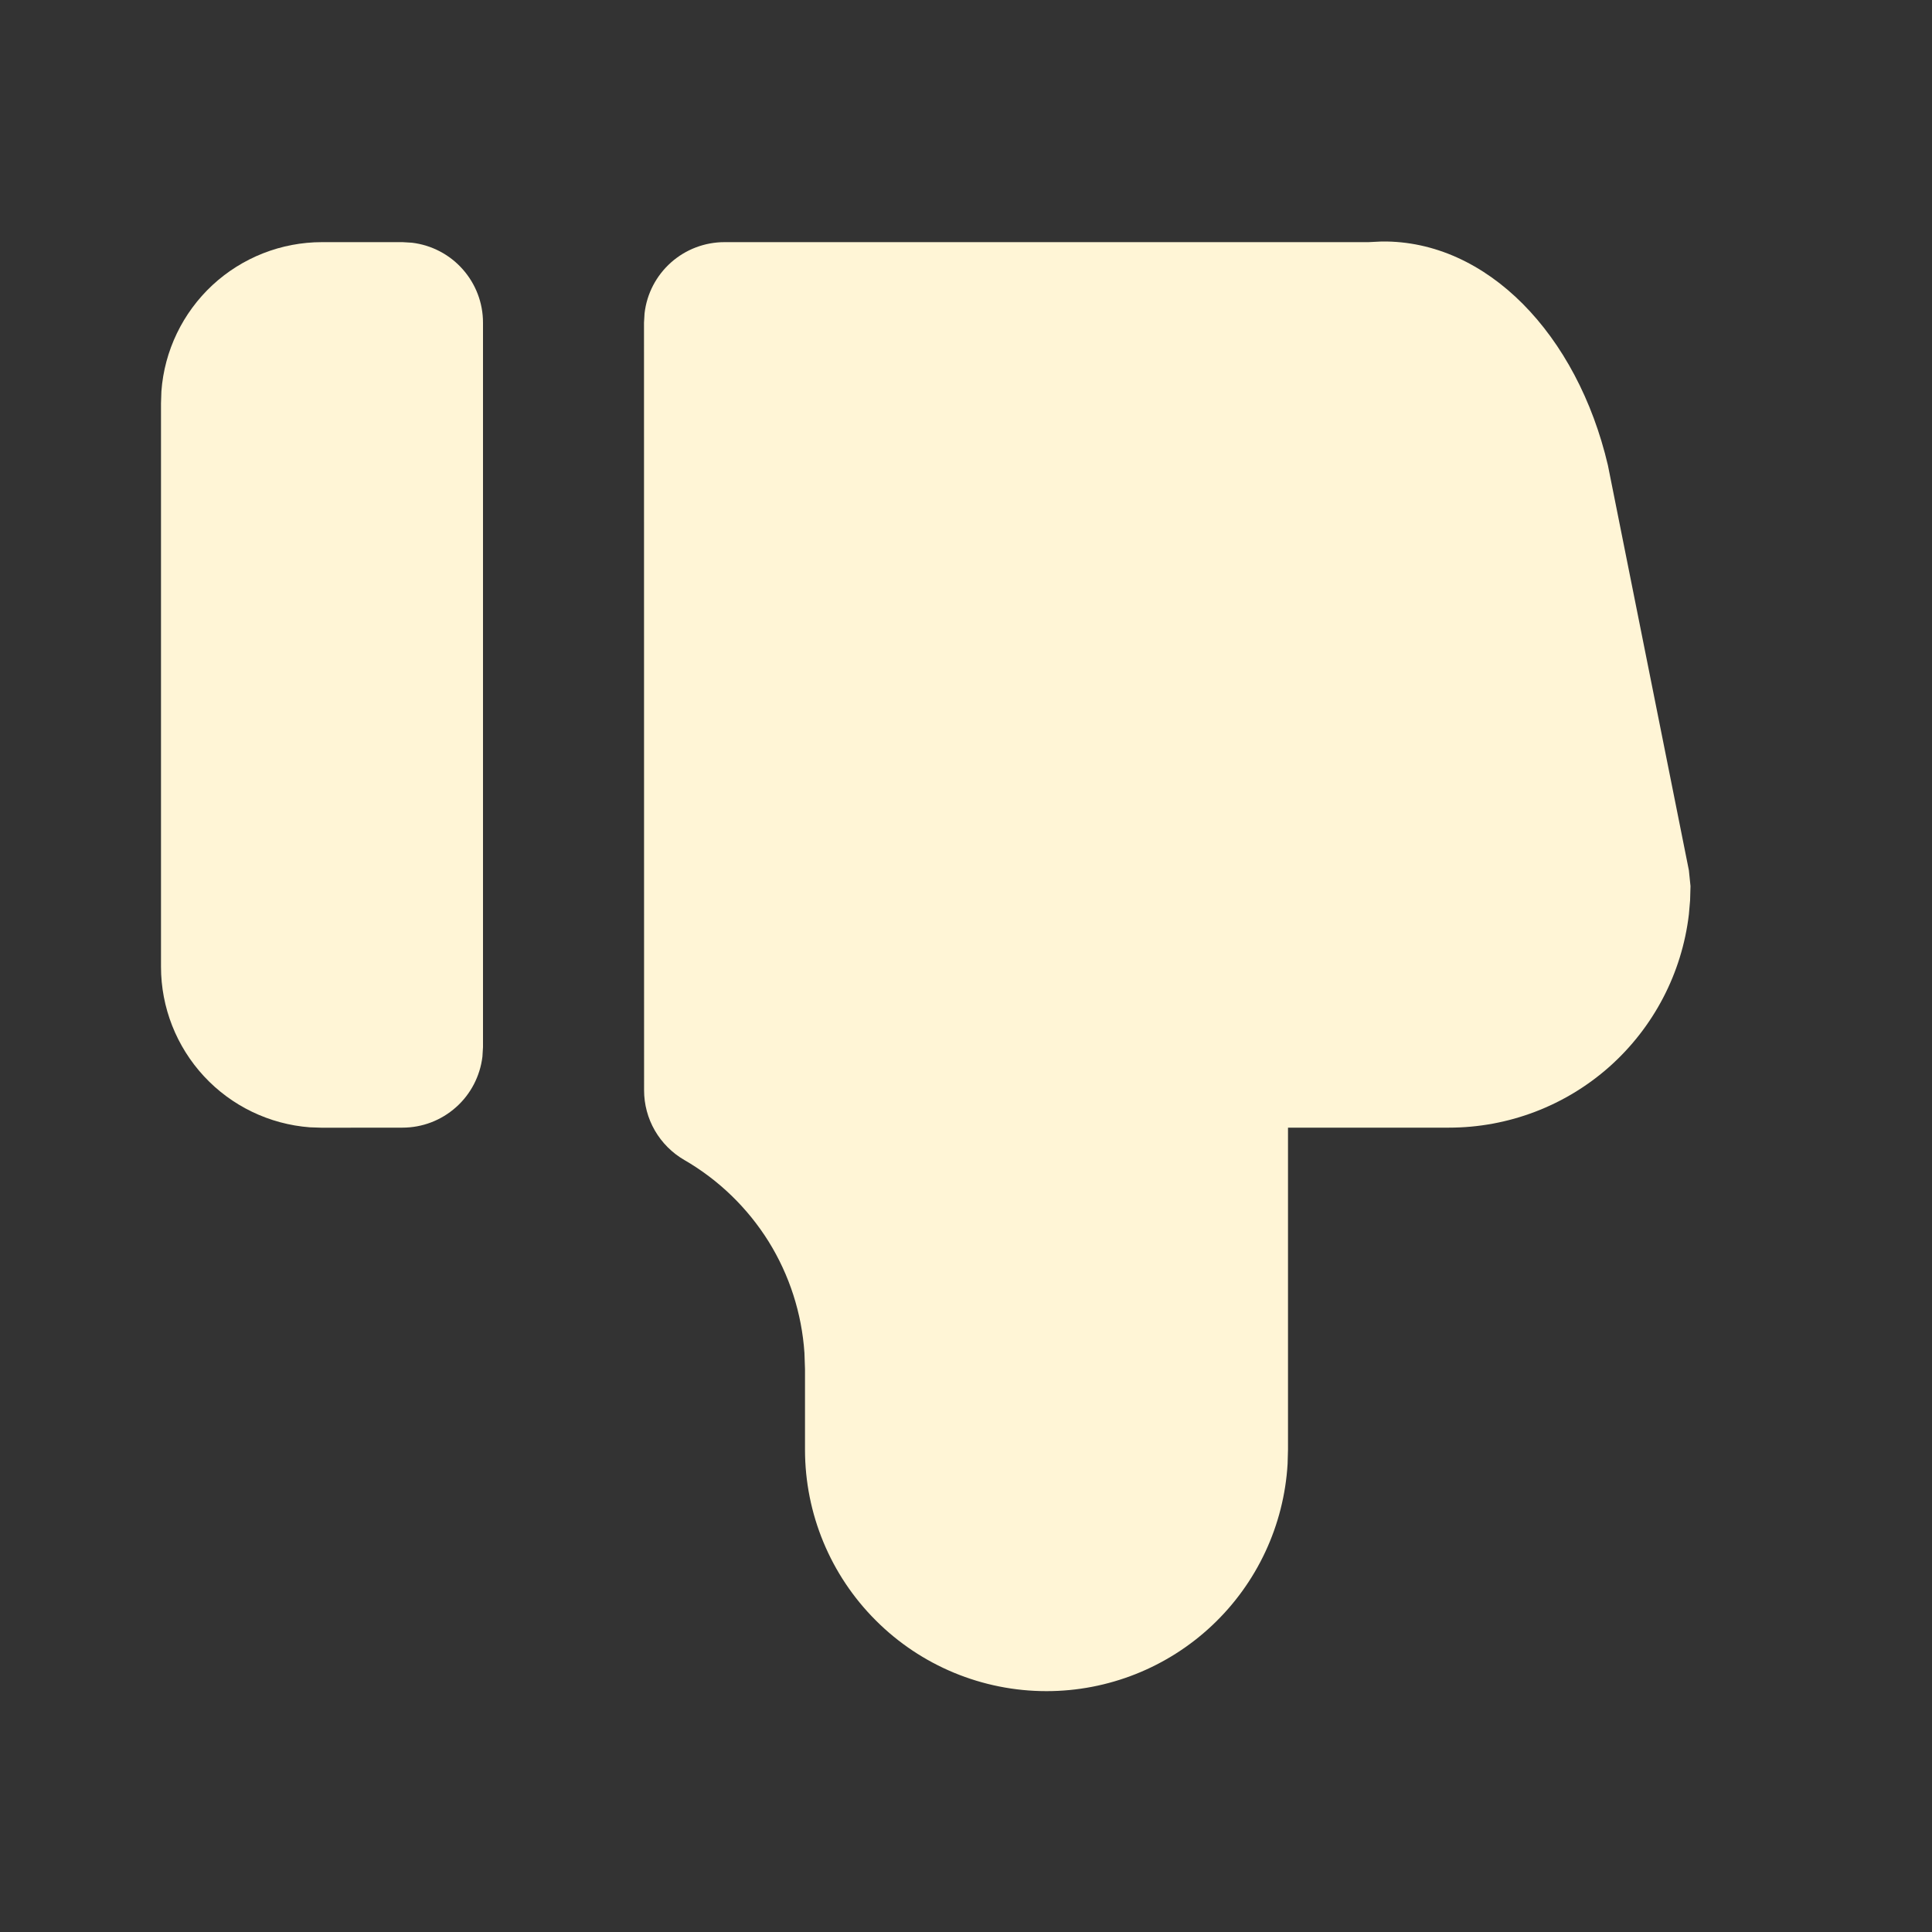 <svg width="24" height="24" viewBox="0 0 24 24" fill="none" xmlns="http://www.w3.org/2000/svg">
<rect x="0" y="0" width="24" height="24" fill="#333333" stroke="none"/>
<g clip-path="url(#clip0_76_2677)">
<path d="M13 21.008C13.765 21.008 14.501 20.716 15.058 20.191C15.615 19.666 15.95 18.949 15.995 18.185L16 18.008V14.008H18C18.735 14.008 19.445 13.738 19.994 13.25C20.543 12.761 20.894 12.088 20.98 11.358L20.995 11.185L21 11.008L20.98 10.812L19.974 5.78C19.593 4.155 18.472 2.984 17.164 3L17 3.008H9C8.755 3.008 8.518 3.098 8.335 3.261C8.152 3.424 8.035 3.648 8.007 3.892L8 4.008L8.001 13.544C8.001 13.719 8.047 13.892 8.135 14.044C8.223 14.196 8.349 14.322 8.501 14.41C8.927 14.656 9.286 15.004 9.547 15.421C9.807 15.839 9.96 16.315 9.993 16.806L10 17.008V18.008C10 18.804 10.316 19.567 10.879 20.129C11.441 20.692 12.204 21.008 13 21.008Z" fill="#FFF5D6"/>
<path d="M5 14.008C5.245 14.008 5.481 13.918 5.664 13.755C5.847 13.593 5.964 13.368 5.993 13.125L6 13.008V4.008C6 3.763 5.91 3.527 5.747 3.344C5.585 3.161 5.36 3.044 5.117 3.015L5 3.008H4C3.495 3.008 3.009 3.199 2.639 3.542C2.269 3.886 2.042 4.357 2.005 4.86L2 5.01V12.01C2 12.514 2.191 13 2.534 13.37C2.877 13.74 3.347 13.966 3.85 14.004L4 14.009L5 14.008Z" fill="#FFF5D6"/>
</g>
<defs>
<clipPath id="clip0_76_2677">
<rect width="24" height="24" fill="white"/>
</clipPath>
</defs>
</svg>
